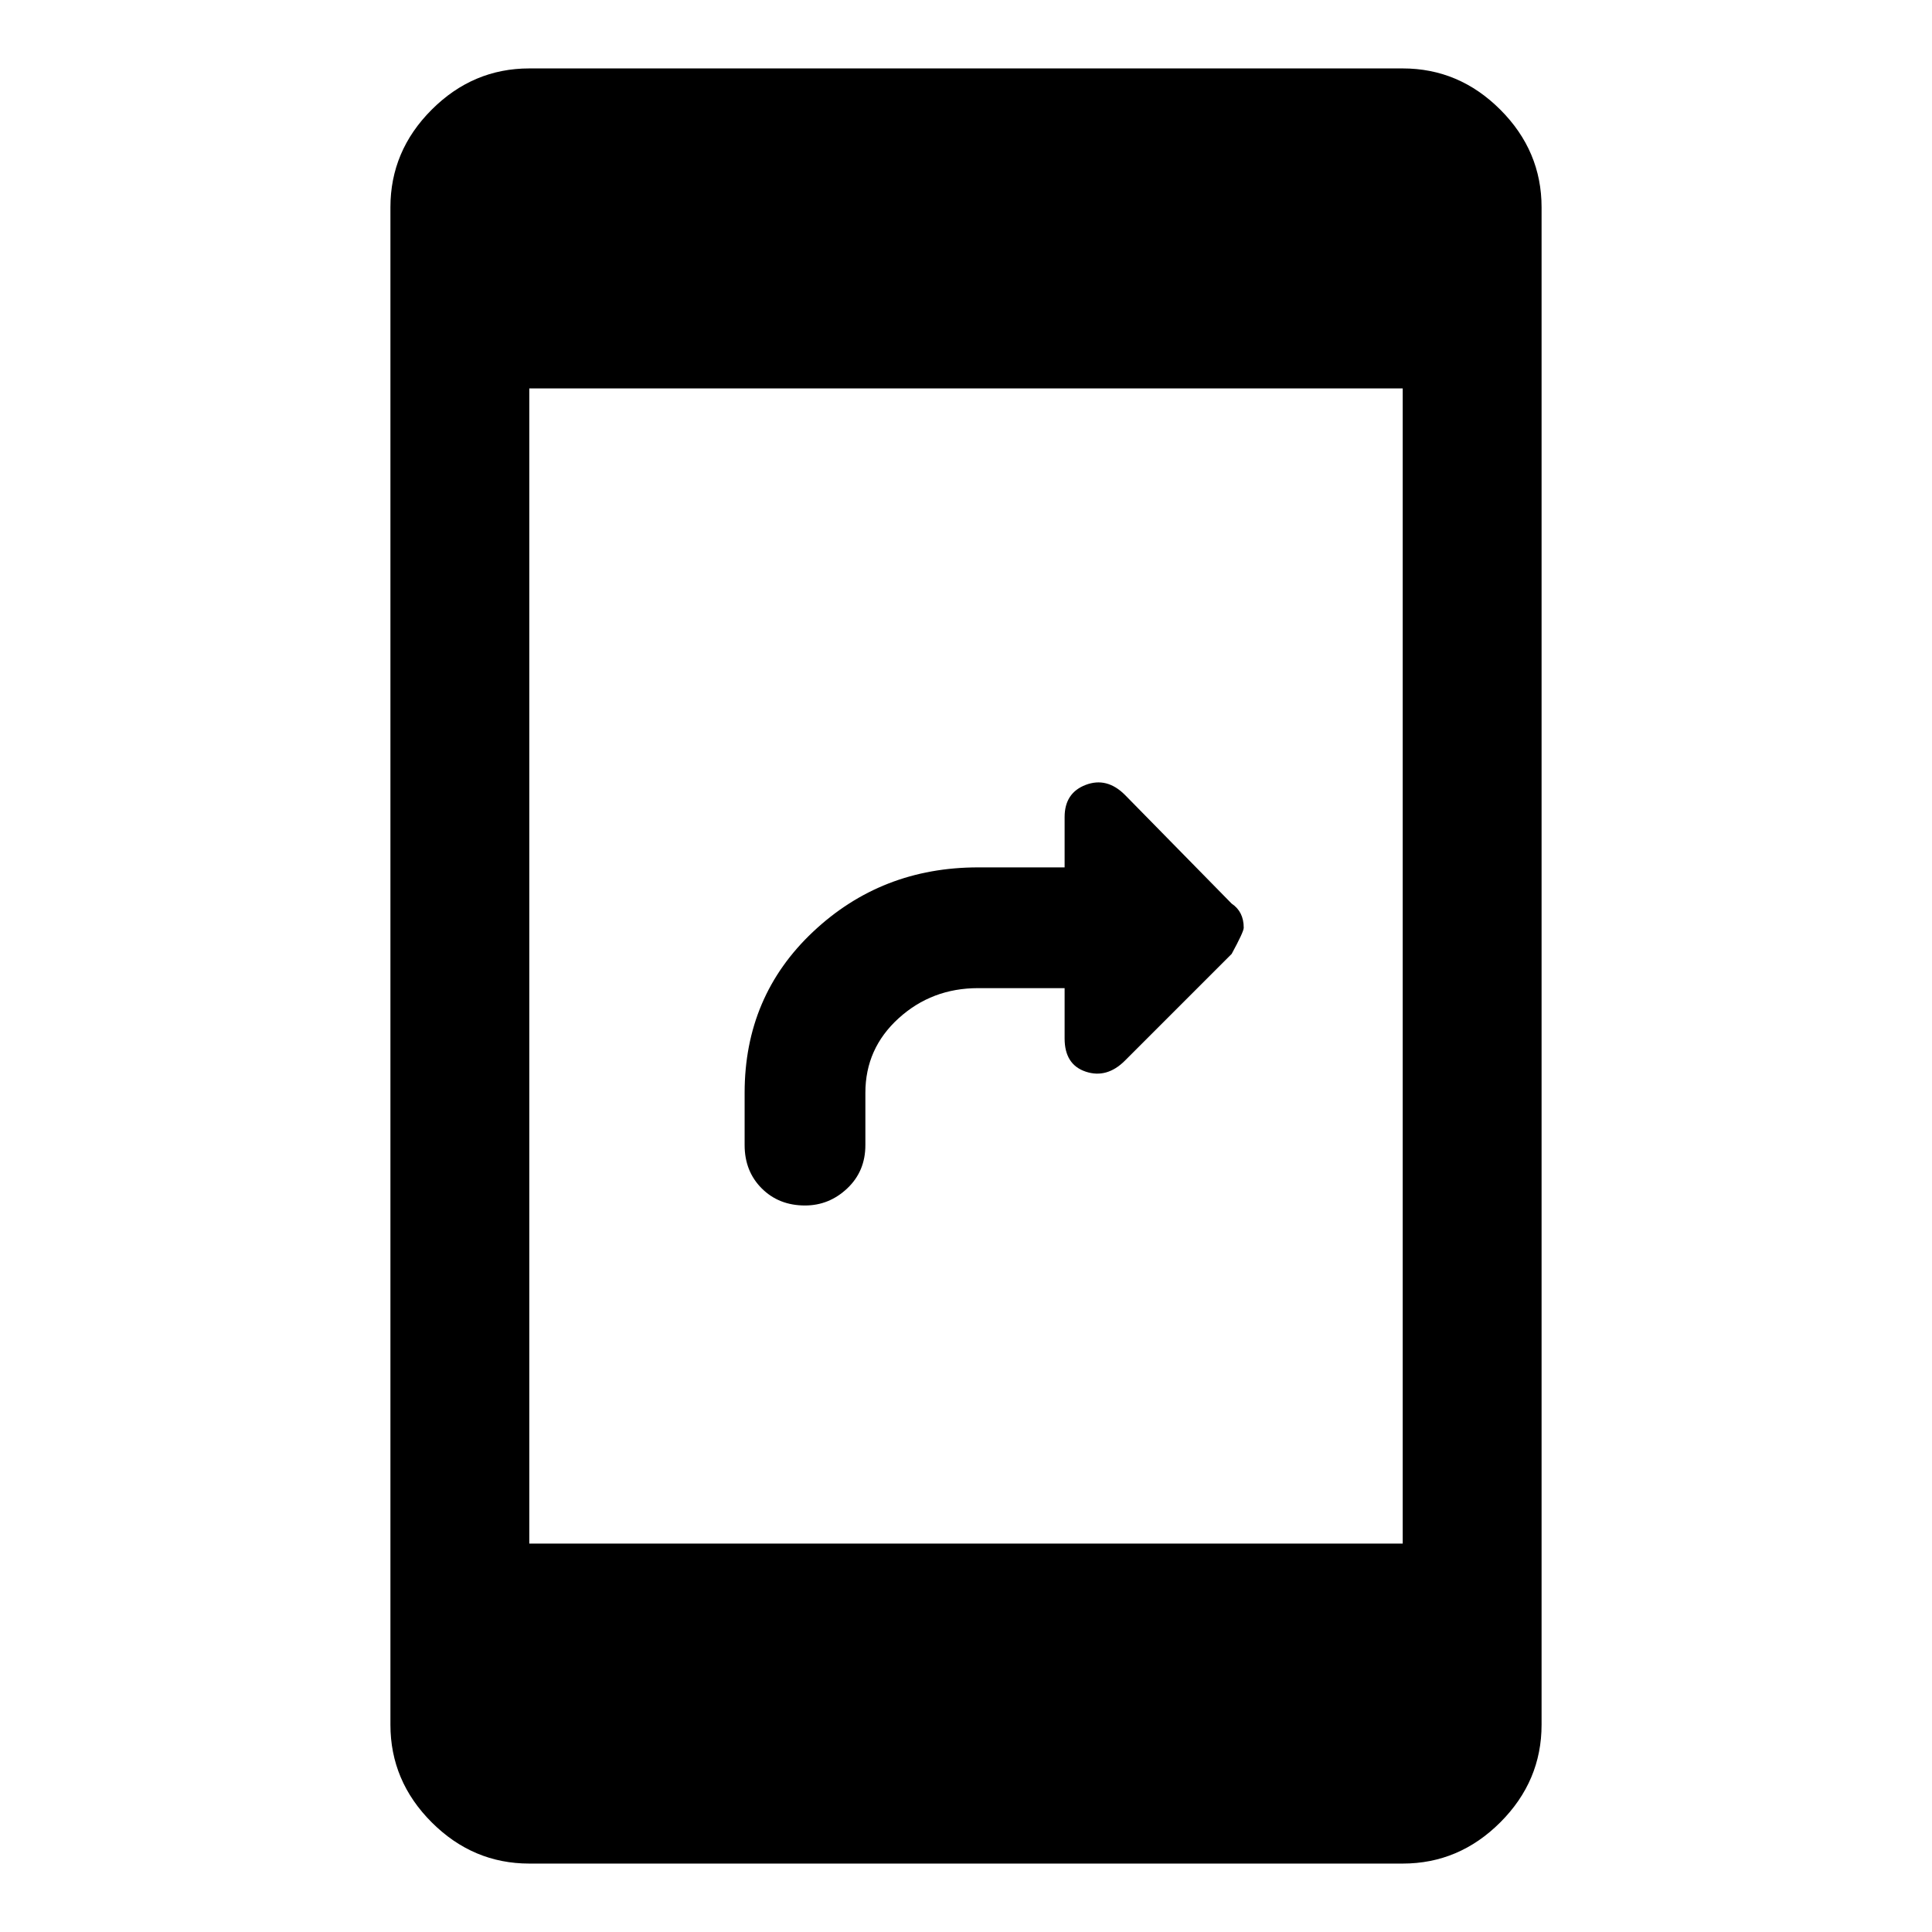 <svg xmlns="http://www.w3.org/2000/svg" height="48" width="48"><path d="M20 29.95Q19.35 29.95 18.925 29.525Q18.5 29.1 18.5 28.45V27.15Q18.5 24.75 20.2 23.15Q21.9 21.55 24.3 21.55H26.45V20.3Q26.45 19.7 26.975 19.5Q27.5 19.3 27.95 19.75L30.6 22.45Q30.75 22.55 30.825 22.7Q30.9 22.85 30.9 23.05Q30.9 23.15 30.6 23.7L27.95 26.35Q27.5 26.8 26.975 26.625Q26.45 26.45 26.45 25.8V24.55H24.3Q23.15 24.55 22.325 25.3Q21.5 26.05 21.5 27.15V28.45Q21.5 29.1 21.05 29.525Q20.6 29.95 20 29.95ZM13.15 46.3Q11.75 46.3 10.725 45.275Q9.7 44.25 9.7 42.85V5.15Q9.7 3.75 10.725 2.725Q11.75 1.7 13.15 1.7H34.85Q36.25 1.7 37.275 2.725Q38.3 3.75 38.3 5.15V42.85Q38.3 44.25 37.275 45.275Q36.25 46.3 34.85 46.3ZM13.15 38.35H34.85V9.65H13.15Z"/></svg>